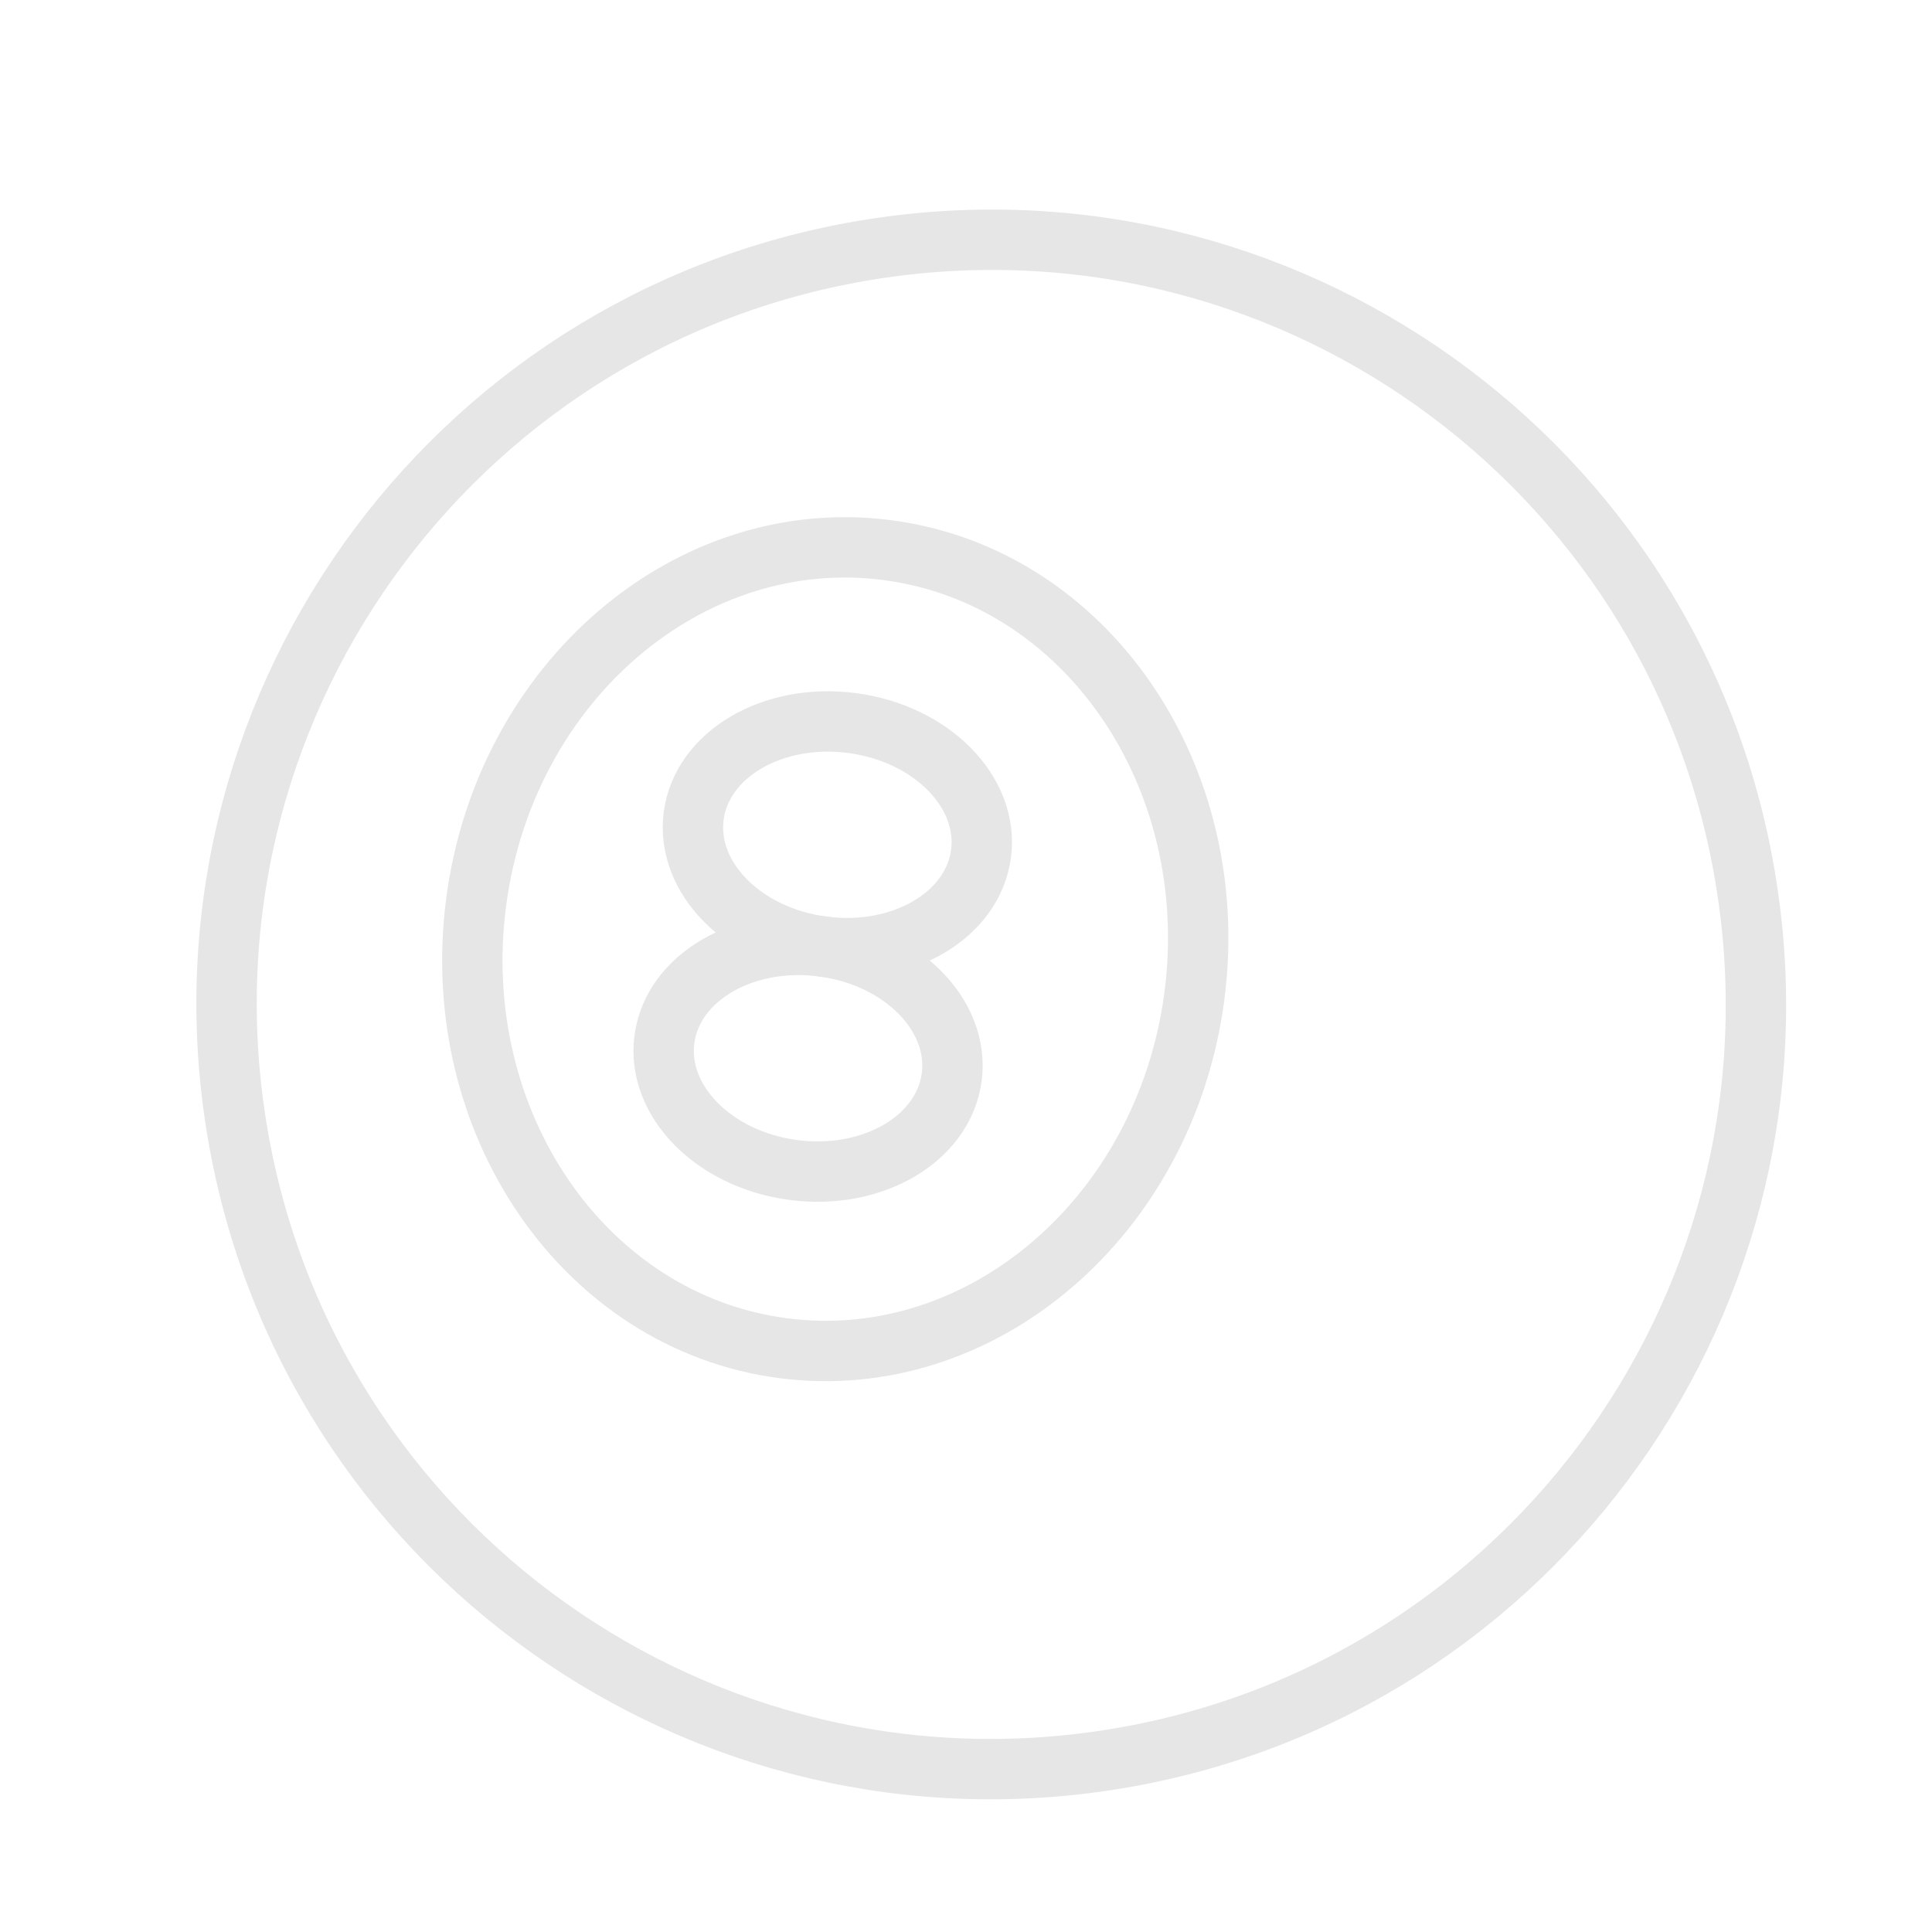 <svg width="64" height="64" viewBox="0 0 64 64" fill="none" xmlns="http://www.w3.org/2000/svg">
<g opacity="0.1">
<path d="M36.454 58.342C50.298 56.344 59.903 43.501 57.905 29.656C55.907 15.811 43.064 6.207 29.219 8.205C15.374 10.203 5.77 23.046 7.768 36.891C9.766 50.735 22.609 60.339 36.454 58.342Z" stroke="black" stroke-width="2" stroke-linecap="round" stroke-linejoin="round"/>
<path d="M39.565 33.002C40.522 25.702 35.972 19.086 29.402 18.225C22.833 17.363 16.731 22.582 15.774 29.882C14.816 37.182 19.366 43.798 25.936 44.66C32.505 45.521 38.607 40.302 39.565 33.002Z" stroke="black" stroke-width="2" stroke-linecap="round" stroke-linejoin="round"/>
<path d="M32.498 28.277C32.766 26.233 30.852 24.296 28.224 23.952C25.596 23.607 23.247 24.985 22.979 27.029C22.711 29.074 24.625 31.01 27.253 31.355C29.882 31.7 32.23 30.322 32.498 28.277Z" stroke="black" stroke-width="2" stroke-linecap="round" stroke-linejoin="round"/>
<path d="M31.527 35.68C31.796 33.636 29.882 31.699 27.253 31.354C24.625 31.01 22.277 32.388 22.009 34.432C21.741 36.476 23.654 38.413 26.283 38.758C28.911 39.102 31.259 37.724 31.527 35.68Z" stroke="black" stroke-width="2" stroke-linecap="round" stroke-linejoin="round"/>
</g>
</svg>
